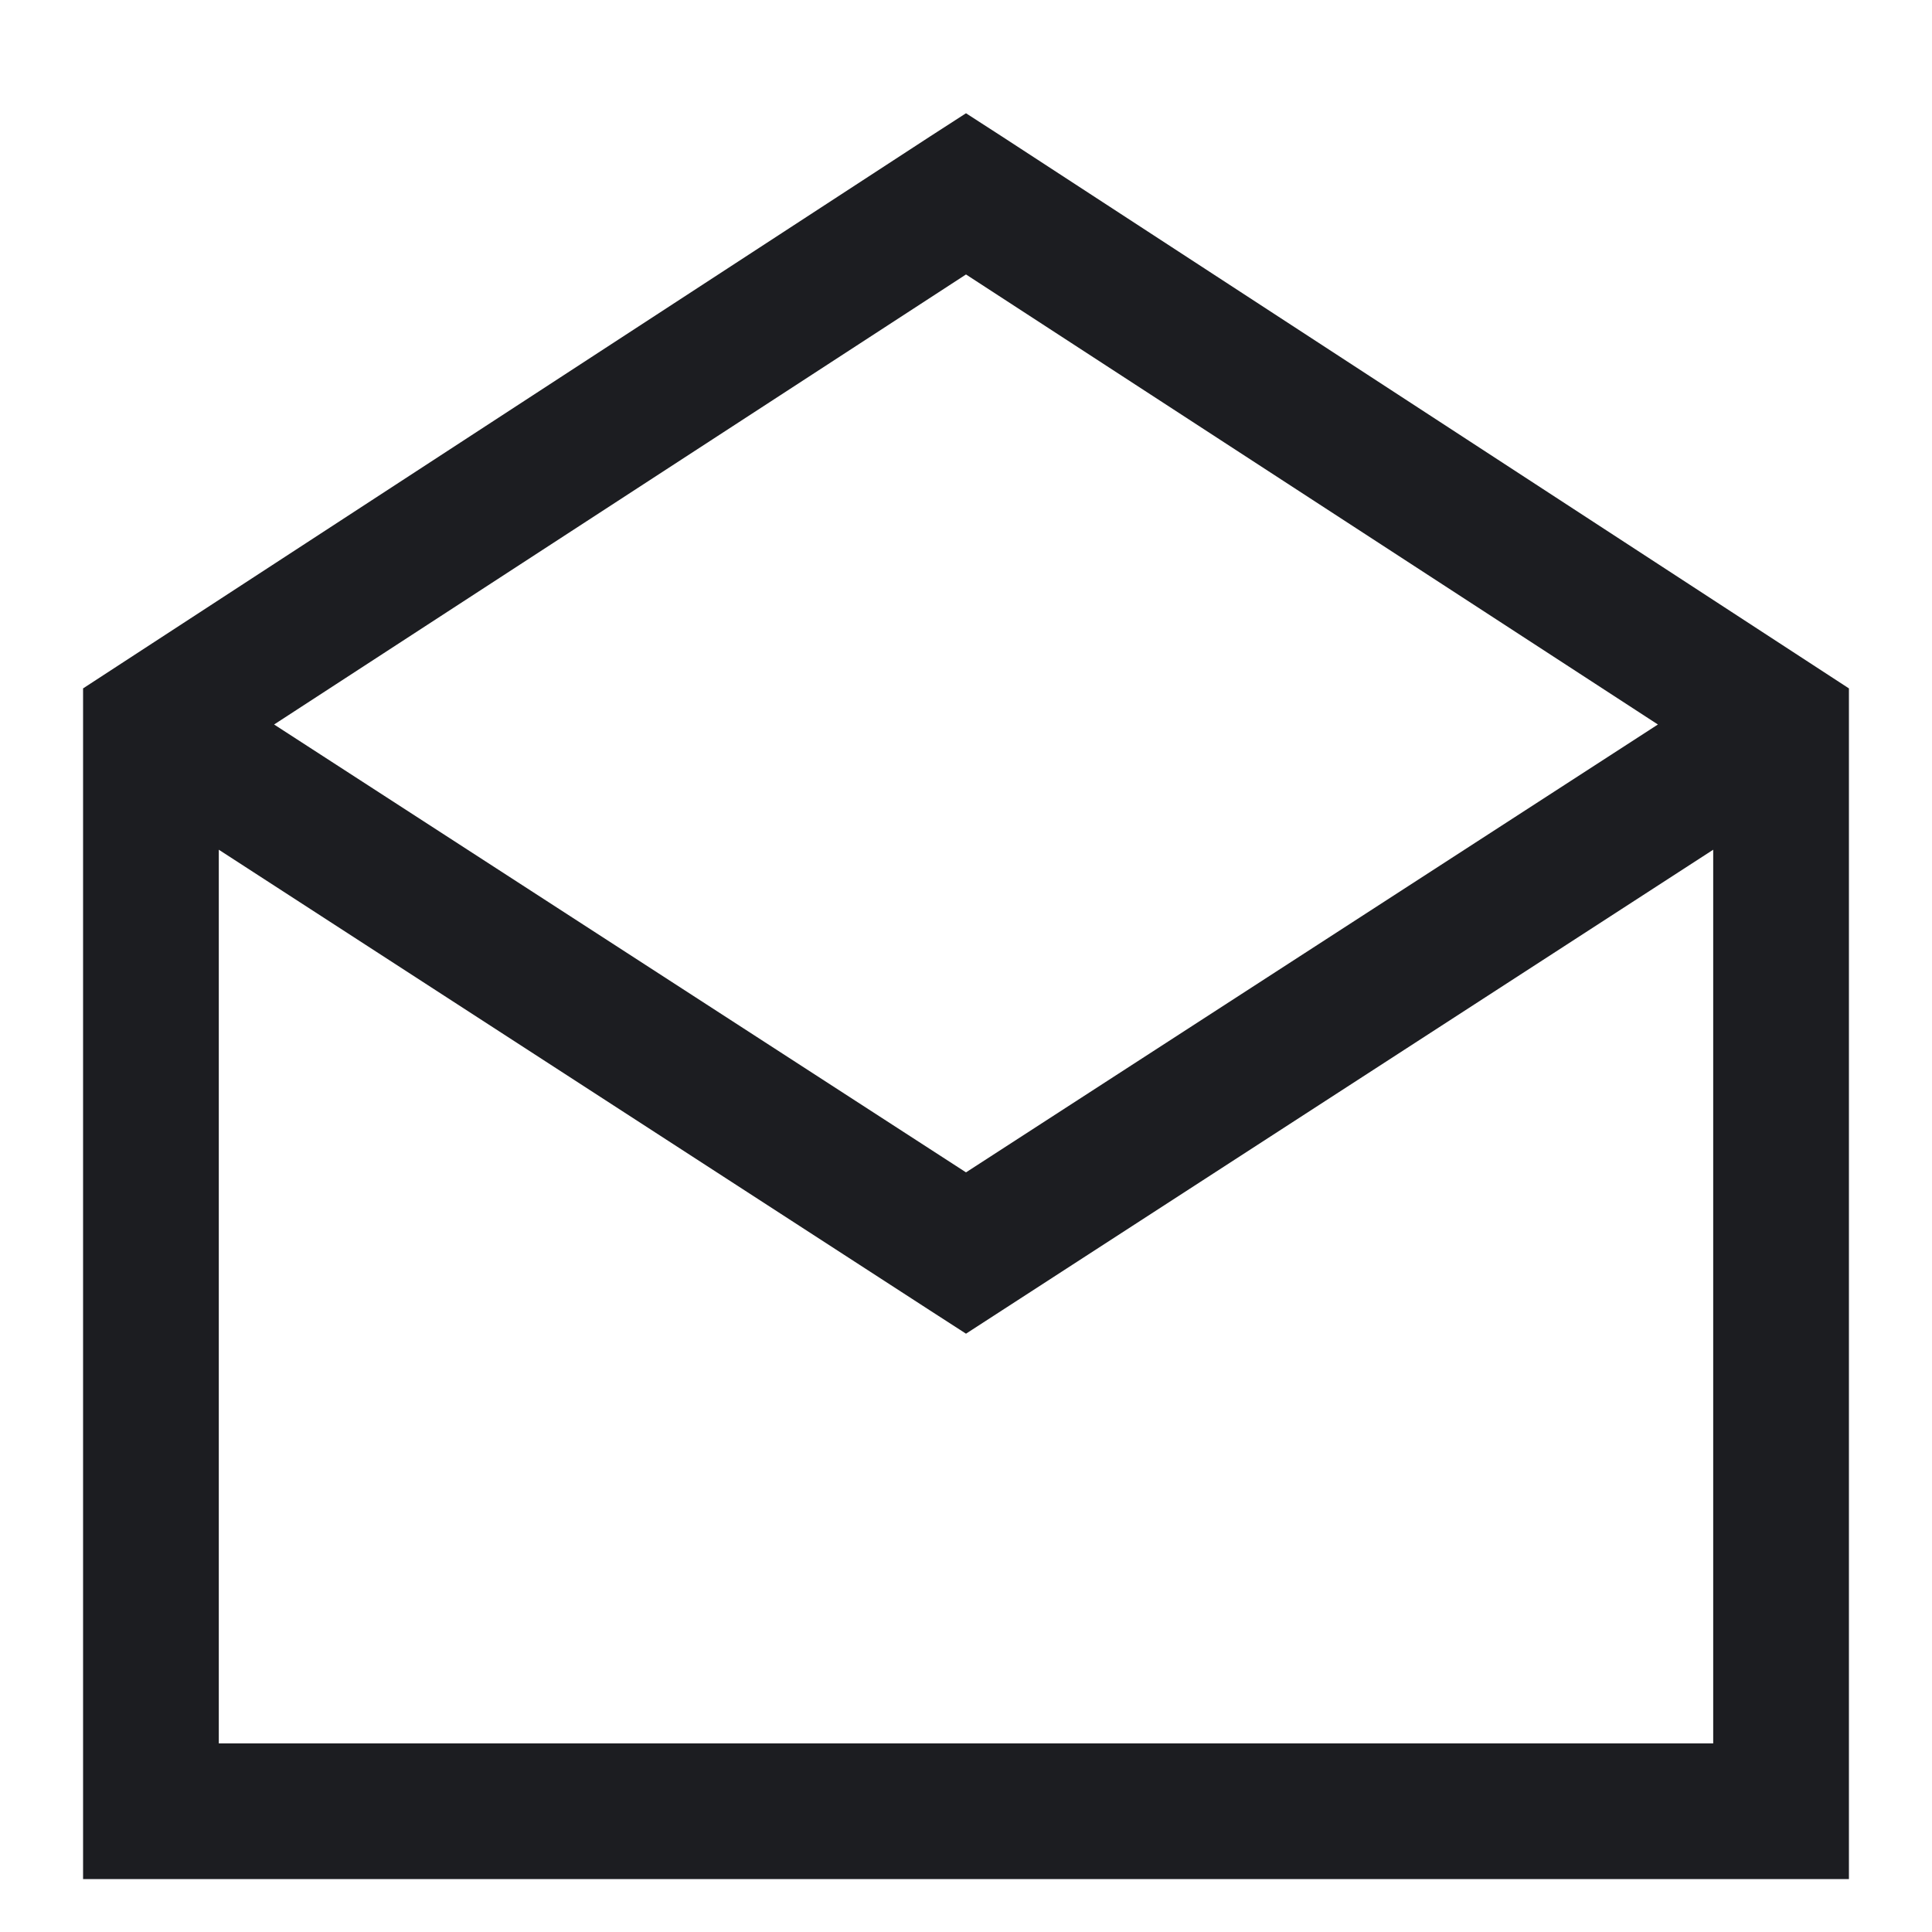 <svg width="16" height="16" viewBox="0 0 16 16" fill="none" xmlns="http://www.w3.org/2000/svg">
<path d="M8 0.938L7.701 1.131L0.688 5.701V15.562H15.312V5.701L8.299 1.131L8 0.938ZM8 2.273L13.73 6L8 9.709L2.27 6L8 2.273ZM1.812 7.037L7.701 10.852L8 11.045L14.188 7.037V14.438H1.812V7.037Z" fill="#1C1D21"/>
</svg>
